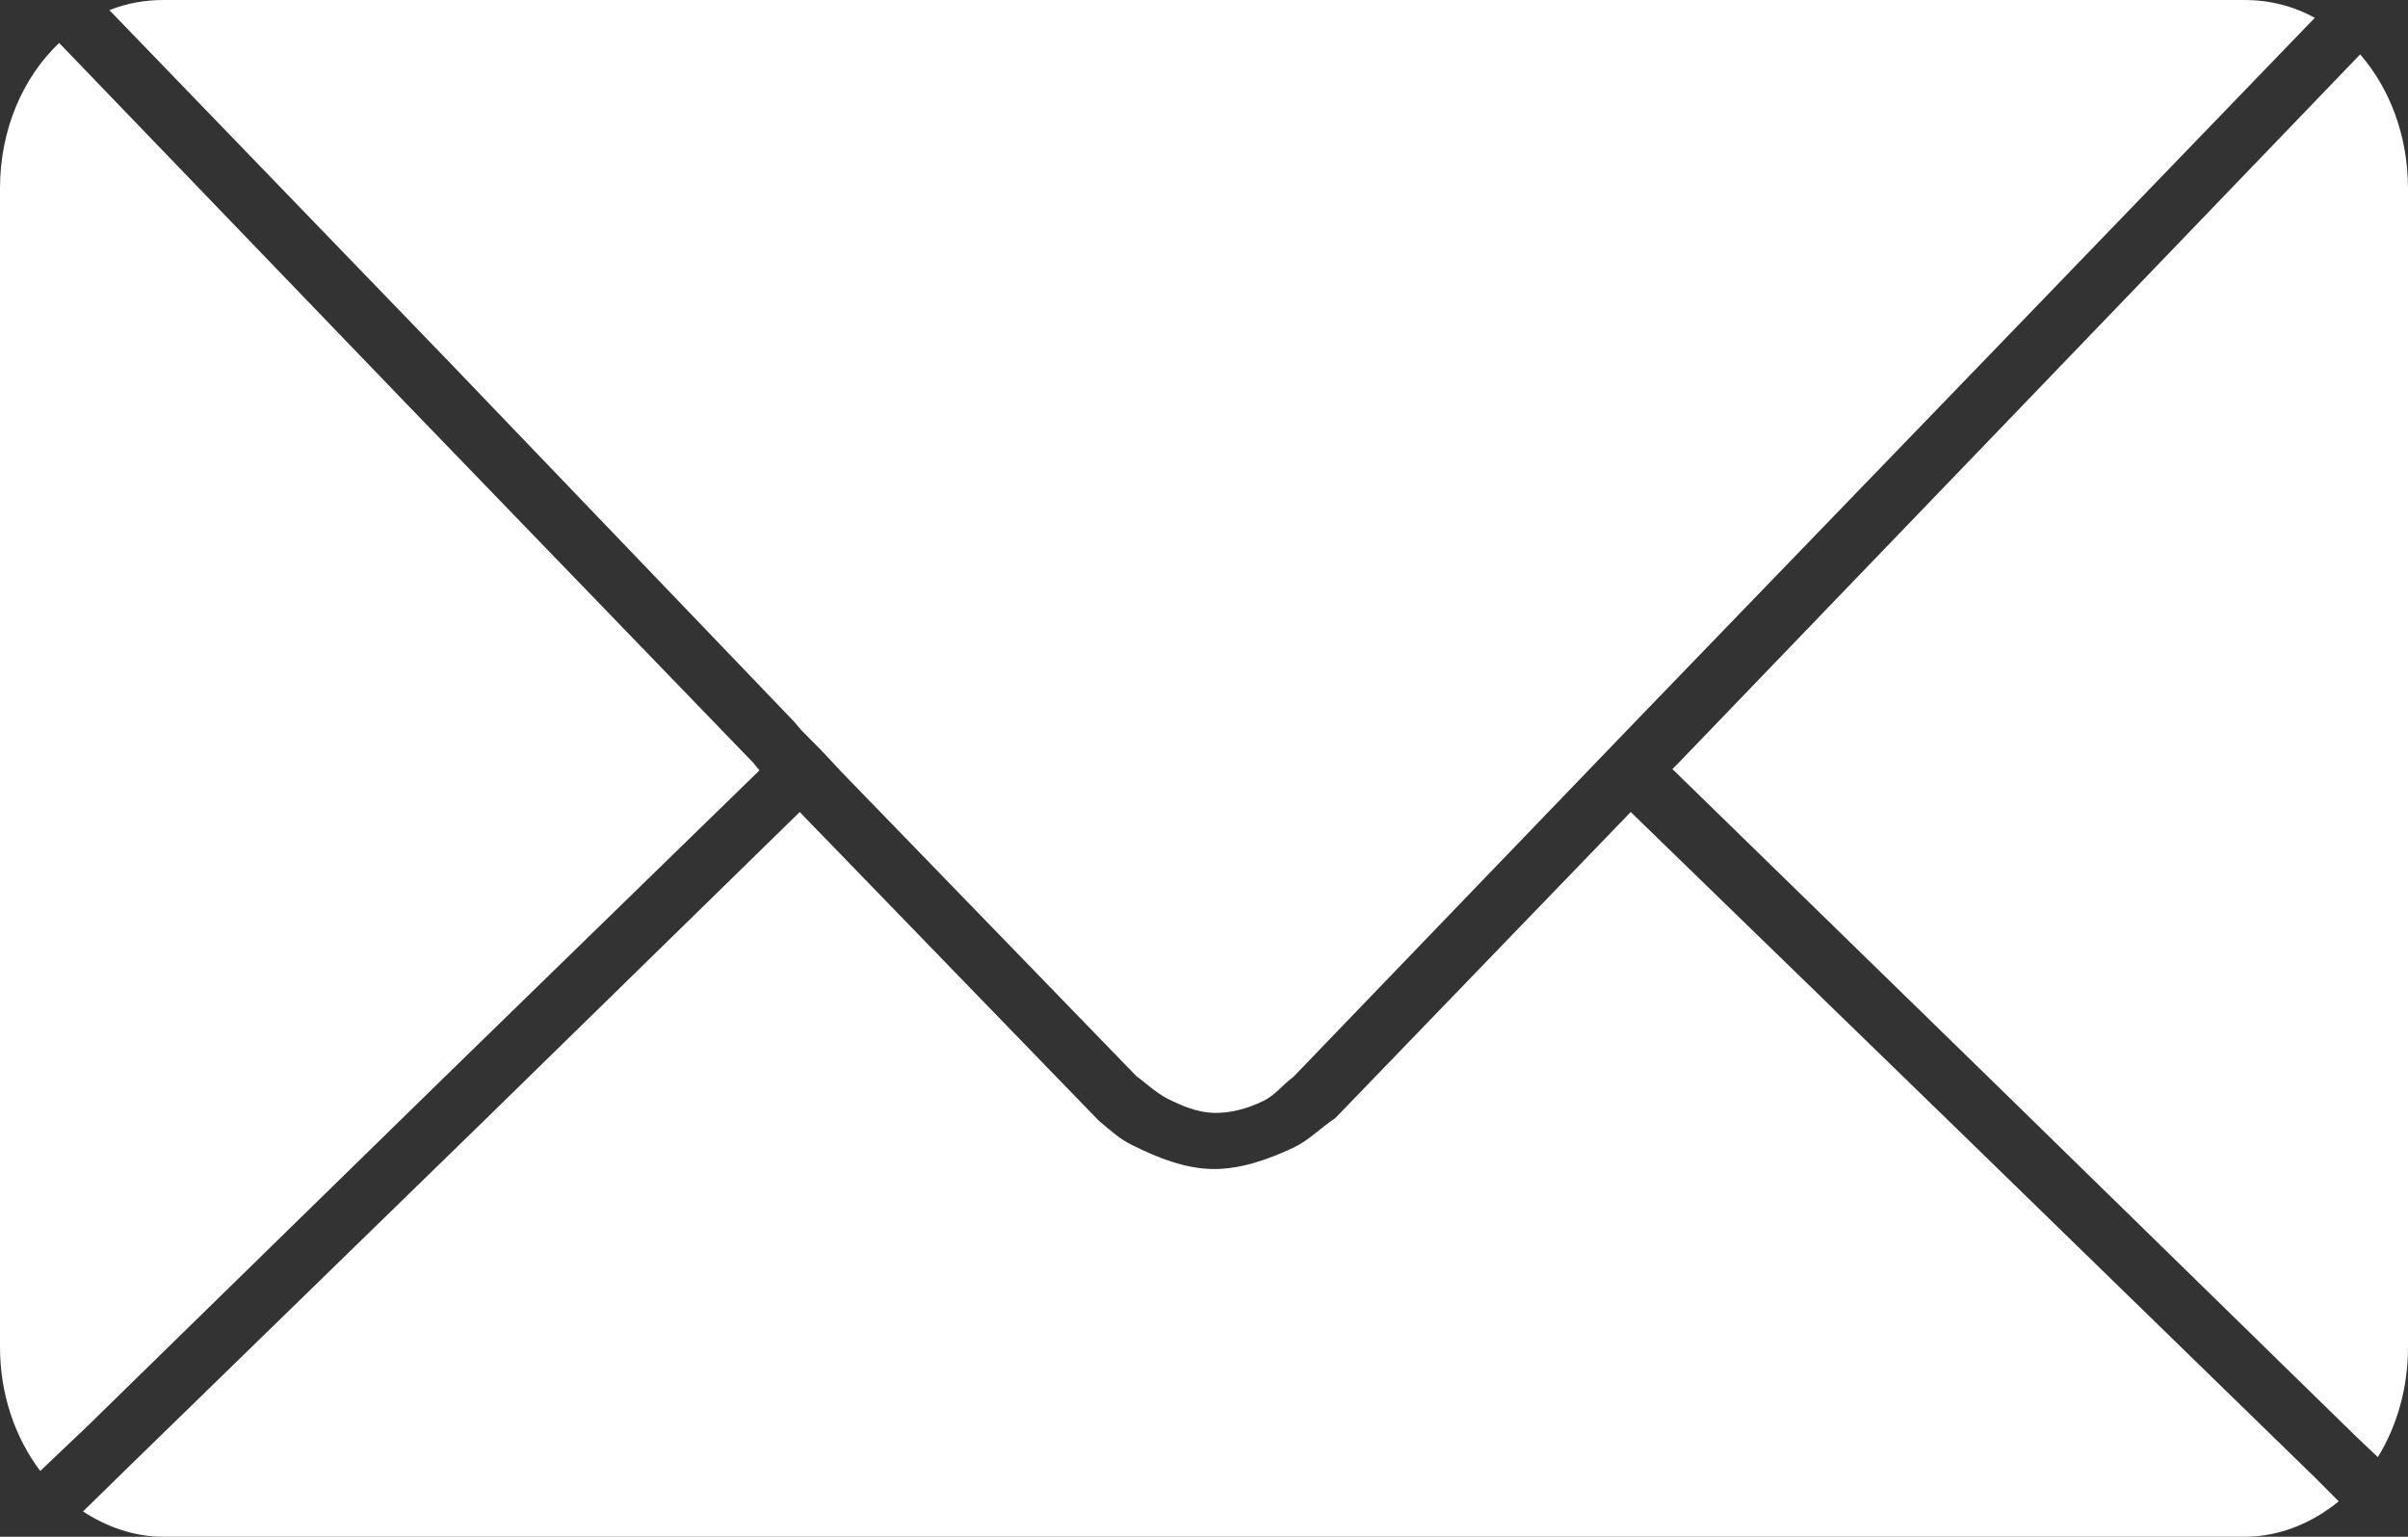 <svg width="47" height="30" viewBox="0 0 47 30" fill="none" xmlns="http://www.w3.org/2000/svg">
<rect x="0" y="0" width="47" height="30" fill="#333333" stroke="none"/>
<path d="M3.19 0C2.818 0 2.467 0.065 2.135 0.198L8.786 7.086L15.51 14.099L15.633 14.247L15.829 14.445L16.026 14.643L16.418 15.063L22.186 21.014C22.282 21.074 22.561 21.333 22.777 21.443C23.058 21.584 23.36 21.713 23.674 21.725C24.012 21.737 24.357 21.64 24.66 21.491C24.887 21.38 24.988 21.22 25.252 21.015L31.928 14.077L38.677 7.089L45.181 0.348C44.765 0.119 44.302 0 43.809 0H3.19ZM1.153 0.839C0.444 1.516 0 2.532 0 3.679V26.296C0 27.225 0.297 28.068 0.786 28.716L1.719 27.828L8.664 21.038L14.824 15.038L14.702 14.89L7.952 7.902L1.203 0.889L1.153 0.839ZM46.066 1.062L39.489 7.902L32.765 14.89L32.642 15.013L39.048 21.26L45.994 28.05L46.411 28.445C46.784 27.842 47 27.097 47 26.297V3.679C46.999 2.656 46.647 1.729 46.066 1.062ZM15.609 15.852L9.474 21.852L2.503 28.642L1.62 29.506C2.085 29.808 2.615 30 3.19 30H43.807C44.499 30 45.126 29.732 45.648 29.309L45.206 28.865L38.235 22.075L31.829 15.852L26.062 21.828C25.75 22.037 25.541 22.268 25.236 22.409C24.746 22.637 24.207 22.829 23.667 22.821C23.125 22.813 22.593 22.6 22.107 22.359C21.863 22.238 21.732 22.118 21.446 21.877L15.609 15.852Z" fill="white"/>
</svg>
